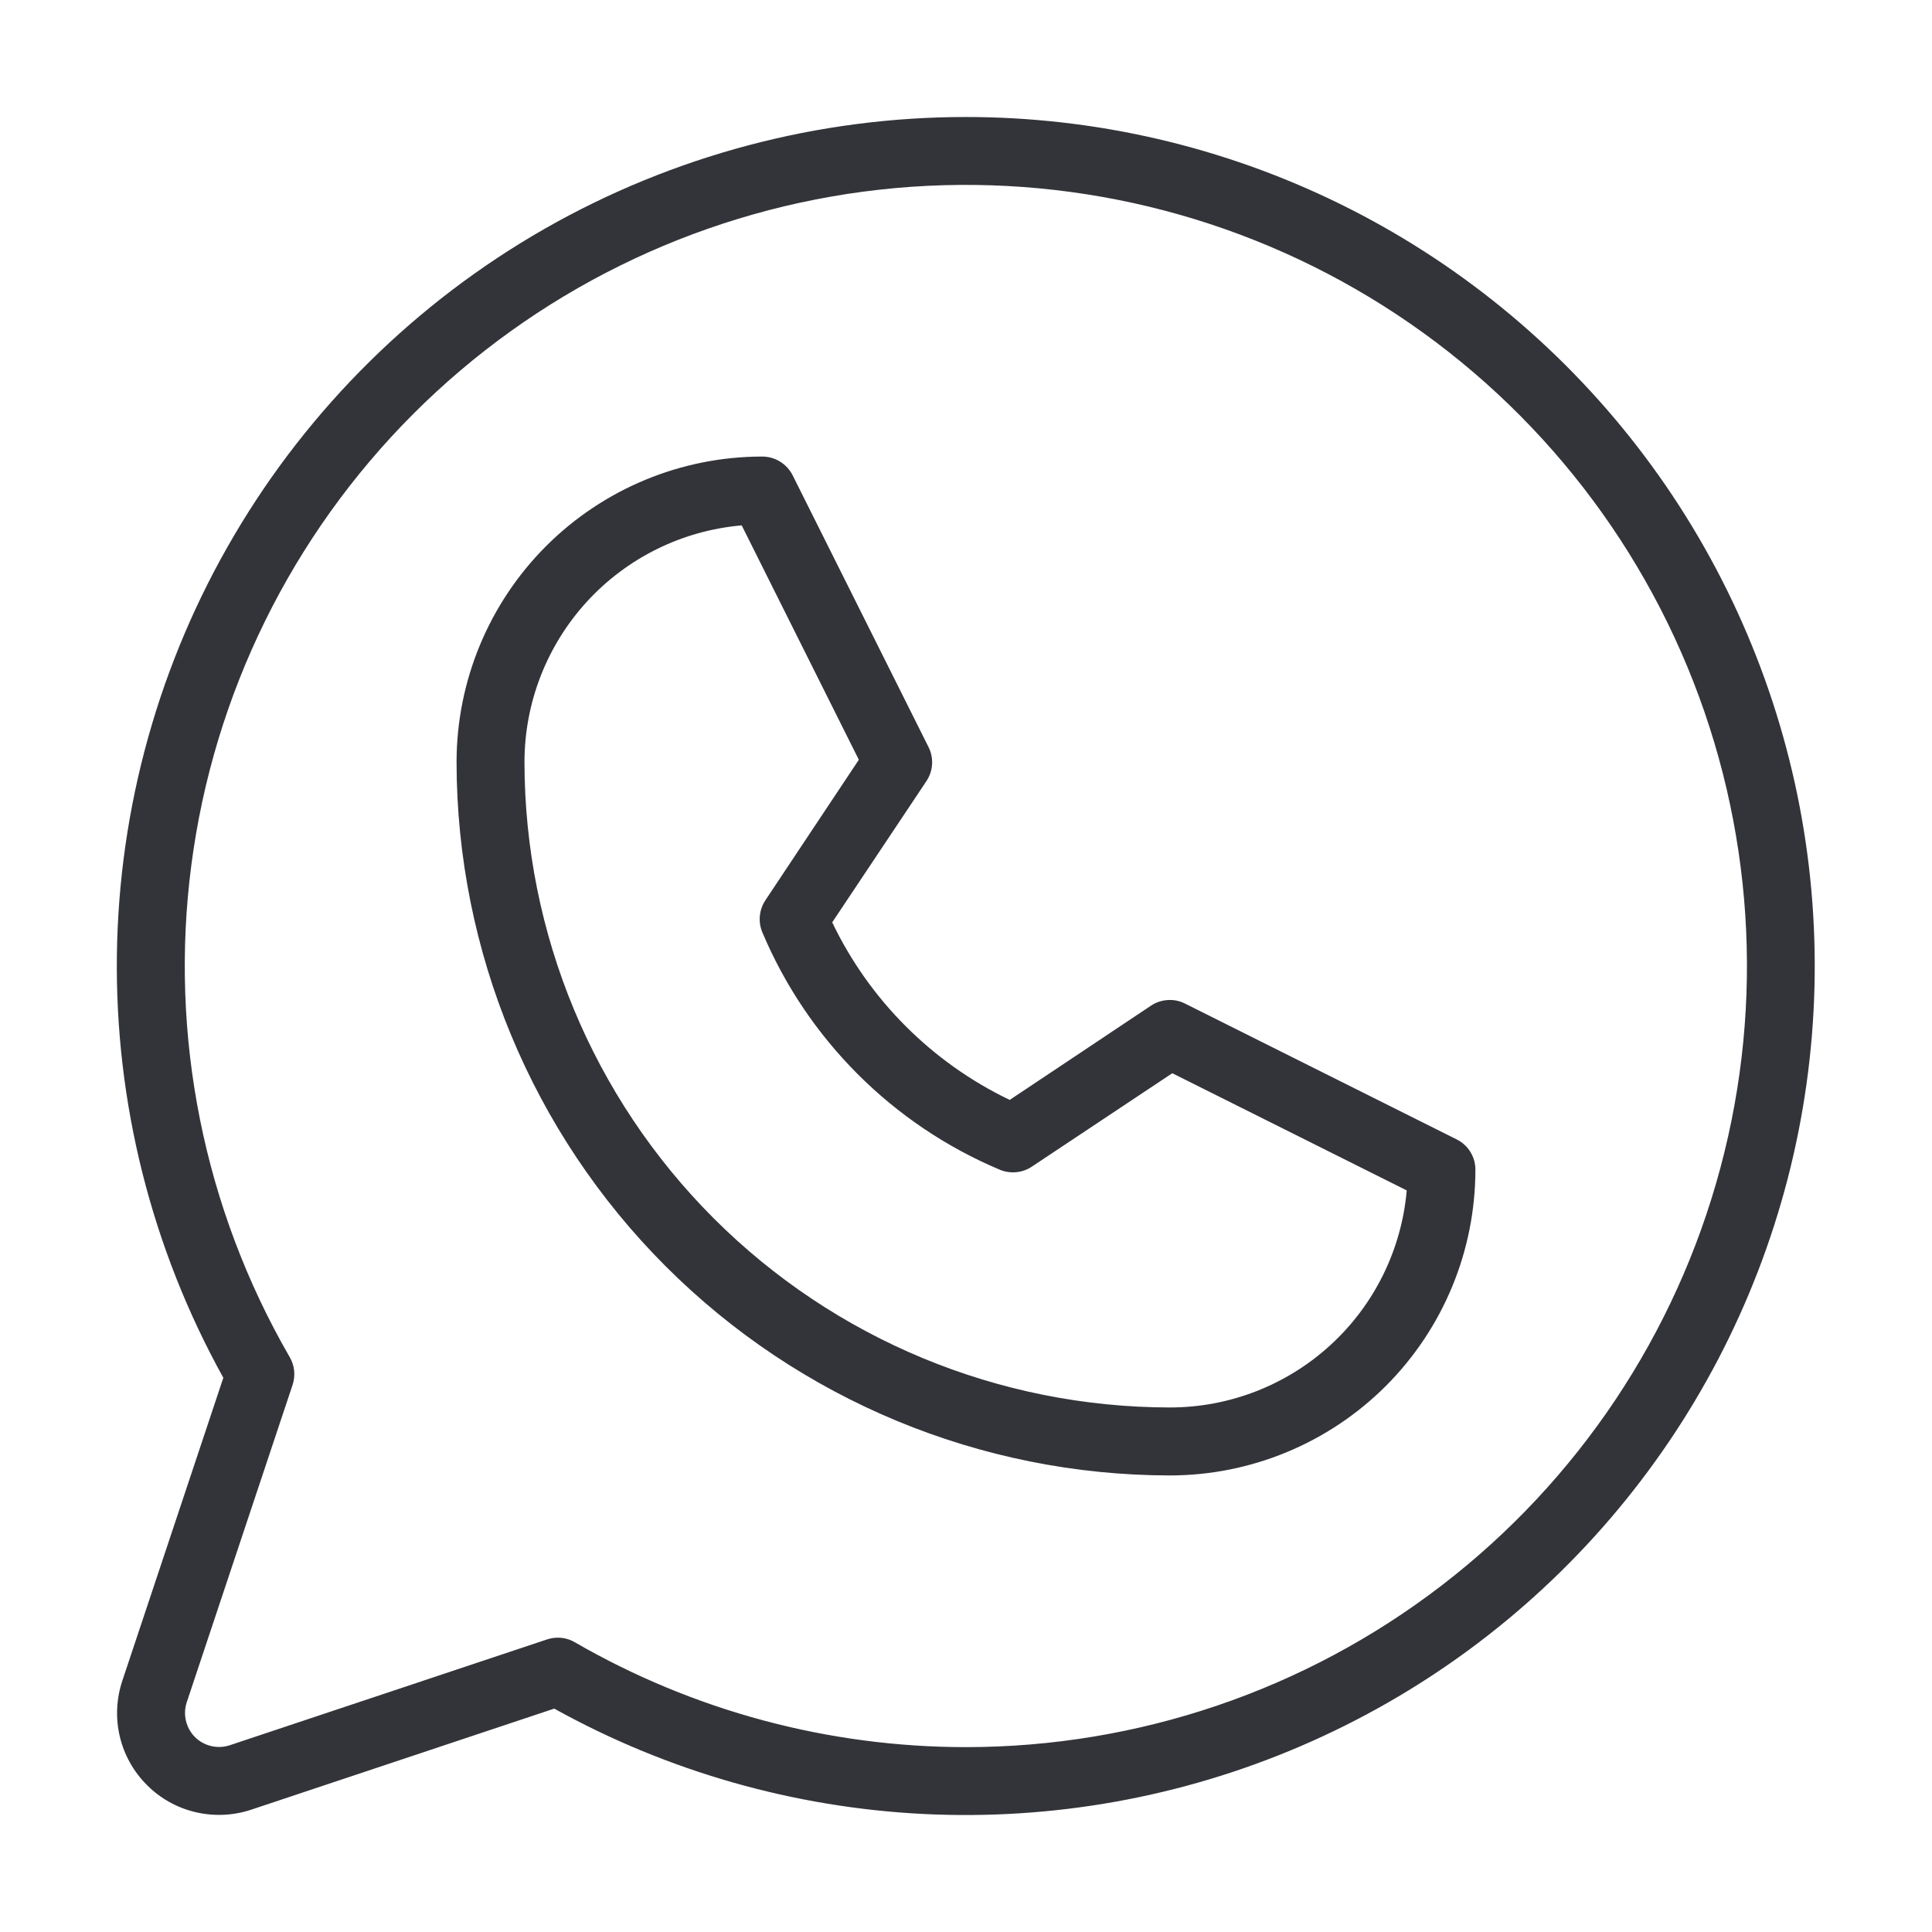<svg width="32" height="32" viewBox="0 0 32 32" fill="none" xmlns="http://www.w3.org/2000/svg">
<g clip-path="url(#clip0_9353_605)">
<path d="M24.127 18.872L19.627 16.622C19.538 16.577 19.439 16.557 19.341 16.564C19.242 16.57 19.146 16.602 19.064 16.657L16.724 18.218C15.438 17.601 14.4 16.564 13.784 15.277L15.345 12.937C15.399 12.855 15.432 12.759 15.438 12.661C15.444 12.562 15.424 12.463 15.38 12.375L13.13 7.875C13.083 7.781 13.011 7.702 12.922 7.647C12.833 7.591 12.73 7.562 12.625 7.562C11.282 7.562 9.995 8.096 9.045 9.045C8.096 9.995 7.562 11.282 7.562 12.625C7.566 15.757 8.811 18.759 11.026 20.974C13.241 23.189 16.243 24.434 19.375 24.438C20.718 24.438 22.005 23.904 22.955 22.955C23.904 22.005 24.437 20.718 24.437 19.375C24.438 19.27 24.409 19.168 24.354 19.079C24.299 18.99 24.22 18.918 24.127 18.872ZM19.375 23.312C16.541 23.309 13.825 22.183 11.821 20.179C9.817 18.175 8.69 15.459 8.687 12.625C8.687 11.639 9.057 10.69 9.723 9.963C10.389 9.237 11.303 8.787 12.285 8.702L14.225 12.584L12.678 14.91C12.627 14.987 12.595 15.075 12.586 15.167C12.576 15.259 12.59 15.352 12.625 15.438C13.372 17.214 14.786 18.628 16.562 19.375C16.648 19.411 16.741 19.424 16.833 19.415C16.926 19.406 17.014 19.375 17.091 19.323L19.417 17.776L23.3 19.717C23.214 20.698 22.764 21.613 22.037 22.278C21.31 22.944 20.36 23.313 19.375 23.312ZM16 1.938C13.552 1.937 11.146 2.576 9.02 3.79C6.895 5.005 5.123 6.754 3.881 8.863C2.638 10.972 1.968 13.37 1.936 15.818C1.904 18.265 2.512 20.679 3.699 22.82L2.026 27.839C1.927 28.137 1.912 28.456 1.984 28.761C2.056 29.066 2.212 29.345 2.434 29.566C2.655 29.788 2.934 29.944 3.239 30.015C3.544 30.087 3.863 30.073 4.161 29.974L9.18 28.3C11.057 29.341 13.148 29.937 15.291 30.045C17.435 30.152 19.575 29.768 21.547 28.92C23.519 28.073 25.271 26.785 26.668 25.156C28.066 23.527 29.072 21.6 29.61 19.522C30.147 17.444 30.202 15.271 29.77 13.168C29.337 11.066 28.43 9.09 27.116 7.393C25.802 5.696 24.118 4.322 22.191 3.376C20.264 2.43 18.146 1.938 16 1.938ZM16 28.938C13.725 28.938 11.491 28.339 9.521 27.201C9.436 27.151 9.339 27.125 9.24 27.125C9.179 27.125 9.119 27.135 9.061 27.154L3.805 28.907C3.706 28.94 3.599 28.944 3.498 28.92C3.396 28.896 3.303 28.845 3.229 28.771C3.155 28.697 3.104 28.604 3.08 28.502C3.056 28.401 3.06 28.294 3.093 28.195L4.846 22.938C4.871 22.863 4.88 22.783 4.872 22.703C4.864 22.624 4.839 22.548 4.799 22.479C3.373 20.013 2.8 17.146 3.17 14.322C3.539 11.497 4.83 8.874 6.843 6.858C8.856 4.843 11.477 3.548 14.301 3.174C17.125 2.801 19.993 3.369 22.46 4.792C24.928 6.215 26.857 8.413 27.948 11.044C29.039 13.675 29.232 16.593 28.495 19.344C27.759 22.096 26.136 24.527 23.876 26.262C21.617 27.997 18.848 28.937 16 28.938Z" fill="#333439"/>
</g>
<defs>
<clipPath id="clip0_9353_605">
<rect width="32" height="32" fill="white"/>
</clipPath>
</defs>
</svg>
